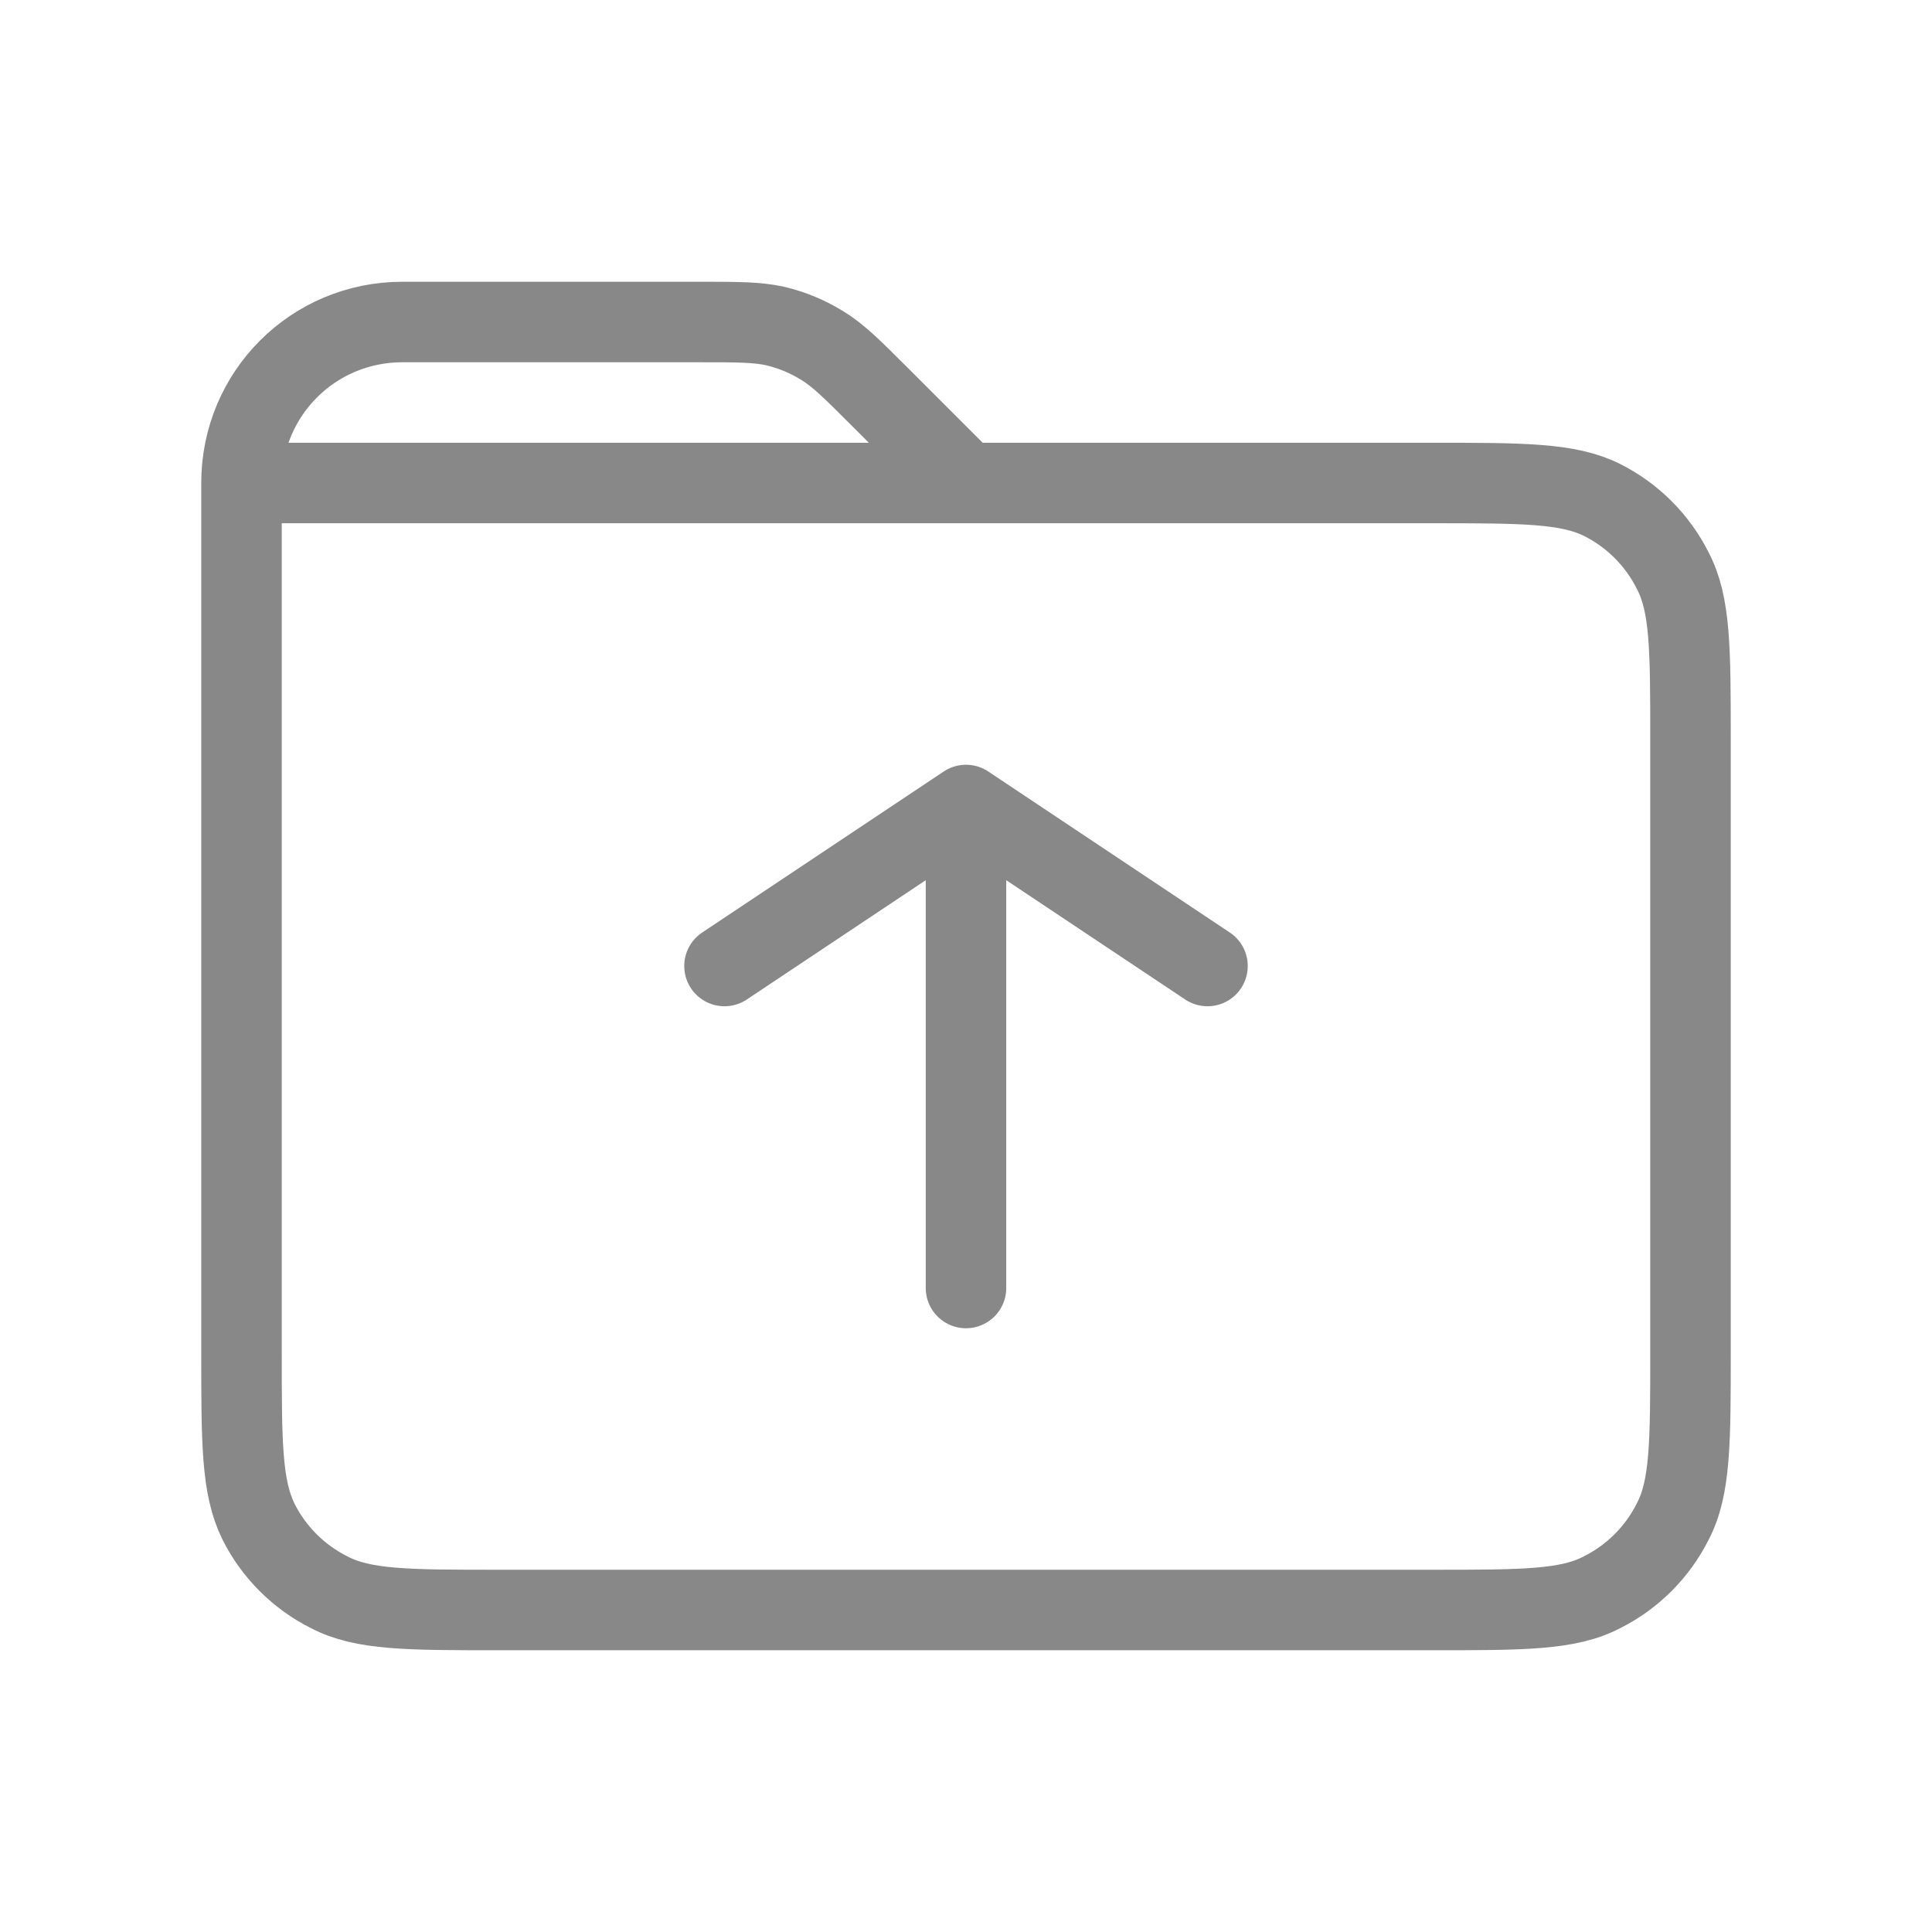<svg width="24" height="24" viewBox="0 0 24 24" fill="none" xmlns="http://www.w3.org/2000/svg" xmlns:xlink="http://www.w3.org/1999/xlink">
	<desc>
			Created with Pixso.
	</desc>
	<defs>
		<clipPath id="clip11_473">
			<rect id="File / Folder_Upload" rx="-0.5" width="23" height="23" transform="translate(0.5 0.5)" fill="white" fill-opacity="0"/>
		</clipPath>
	</defs>
	<g clip-path="url(#clip11_473)">
		<path id="Vector" d="M12 16L12 10M9 12L12 10L15 12M3 6L12 6L17.79 6C18.91 6 19.48 6 19.9 6.21C20.28 6.4 20.59 6.71 20.78 7.09C21 7.51 21 8.07 21 9.19L21 16.79C21 17.91 21 18.48 20.78 18.9C20.59 19.28 20.28 19.59 19.9 19.78C19.48 20 18.92 20 17.8 20L6.19 20C5.07 20 4.51 20 4.09 19.78C3.71 19.59 3.4 19.28 3.21 18.9C3 18.47 3 17.92 3 16.79L3 6C3 4.89 3.89 4 5 4L8.67 4C9.16 4 9.4 4 9.63 4.05C9.84 4.1 10.03 4.18 10.21 4.29C10.41 4.41 10.59 4.59 10.93 4.93L12 6" stroke="#888888" stroke-opacity="1" stroke-width="1" stroke-linejoin="round" stroke-linecap="round"/>
	</g>
</svg>
